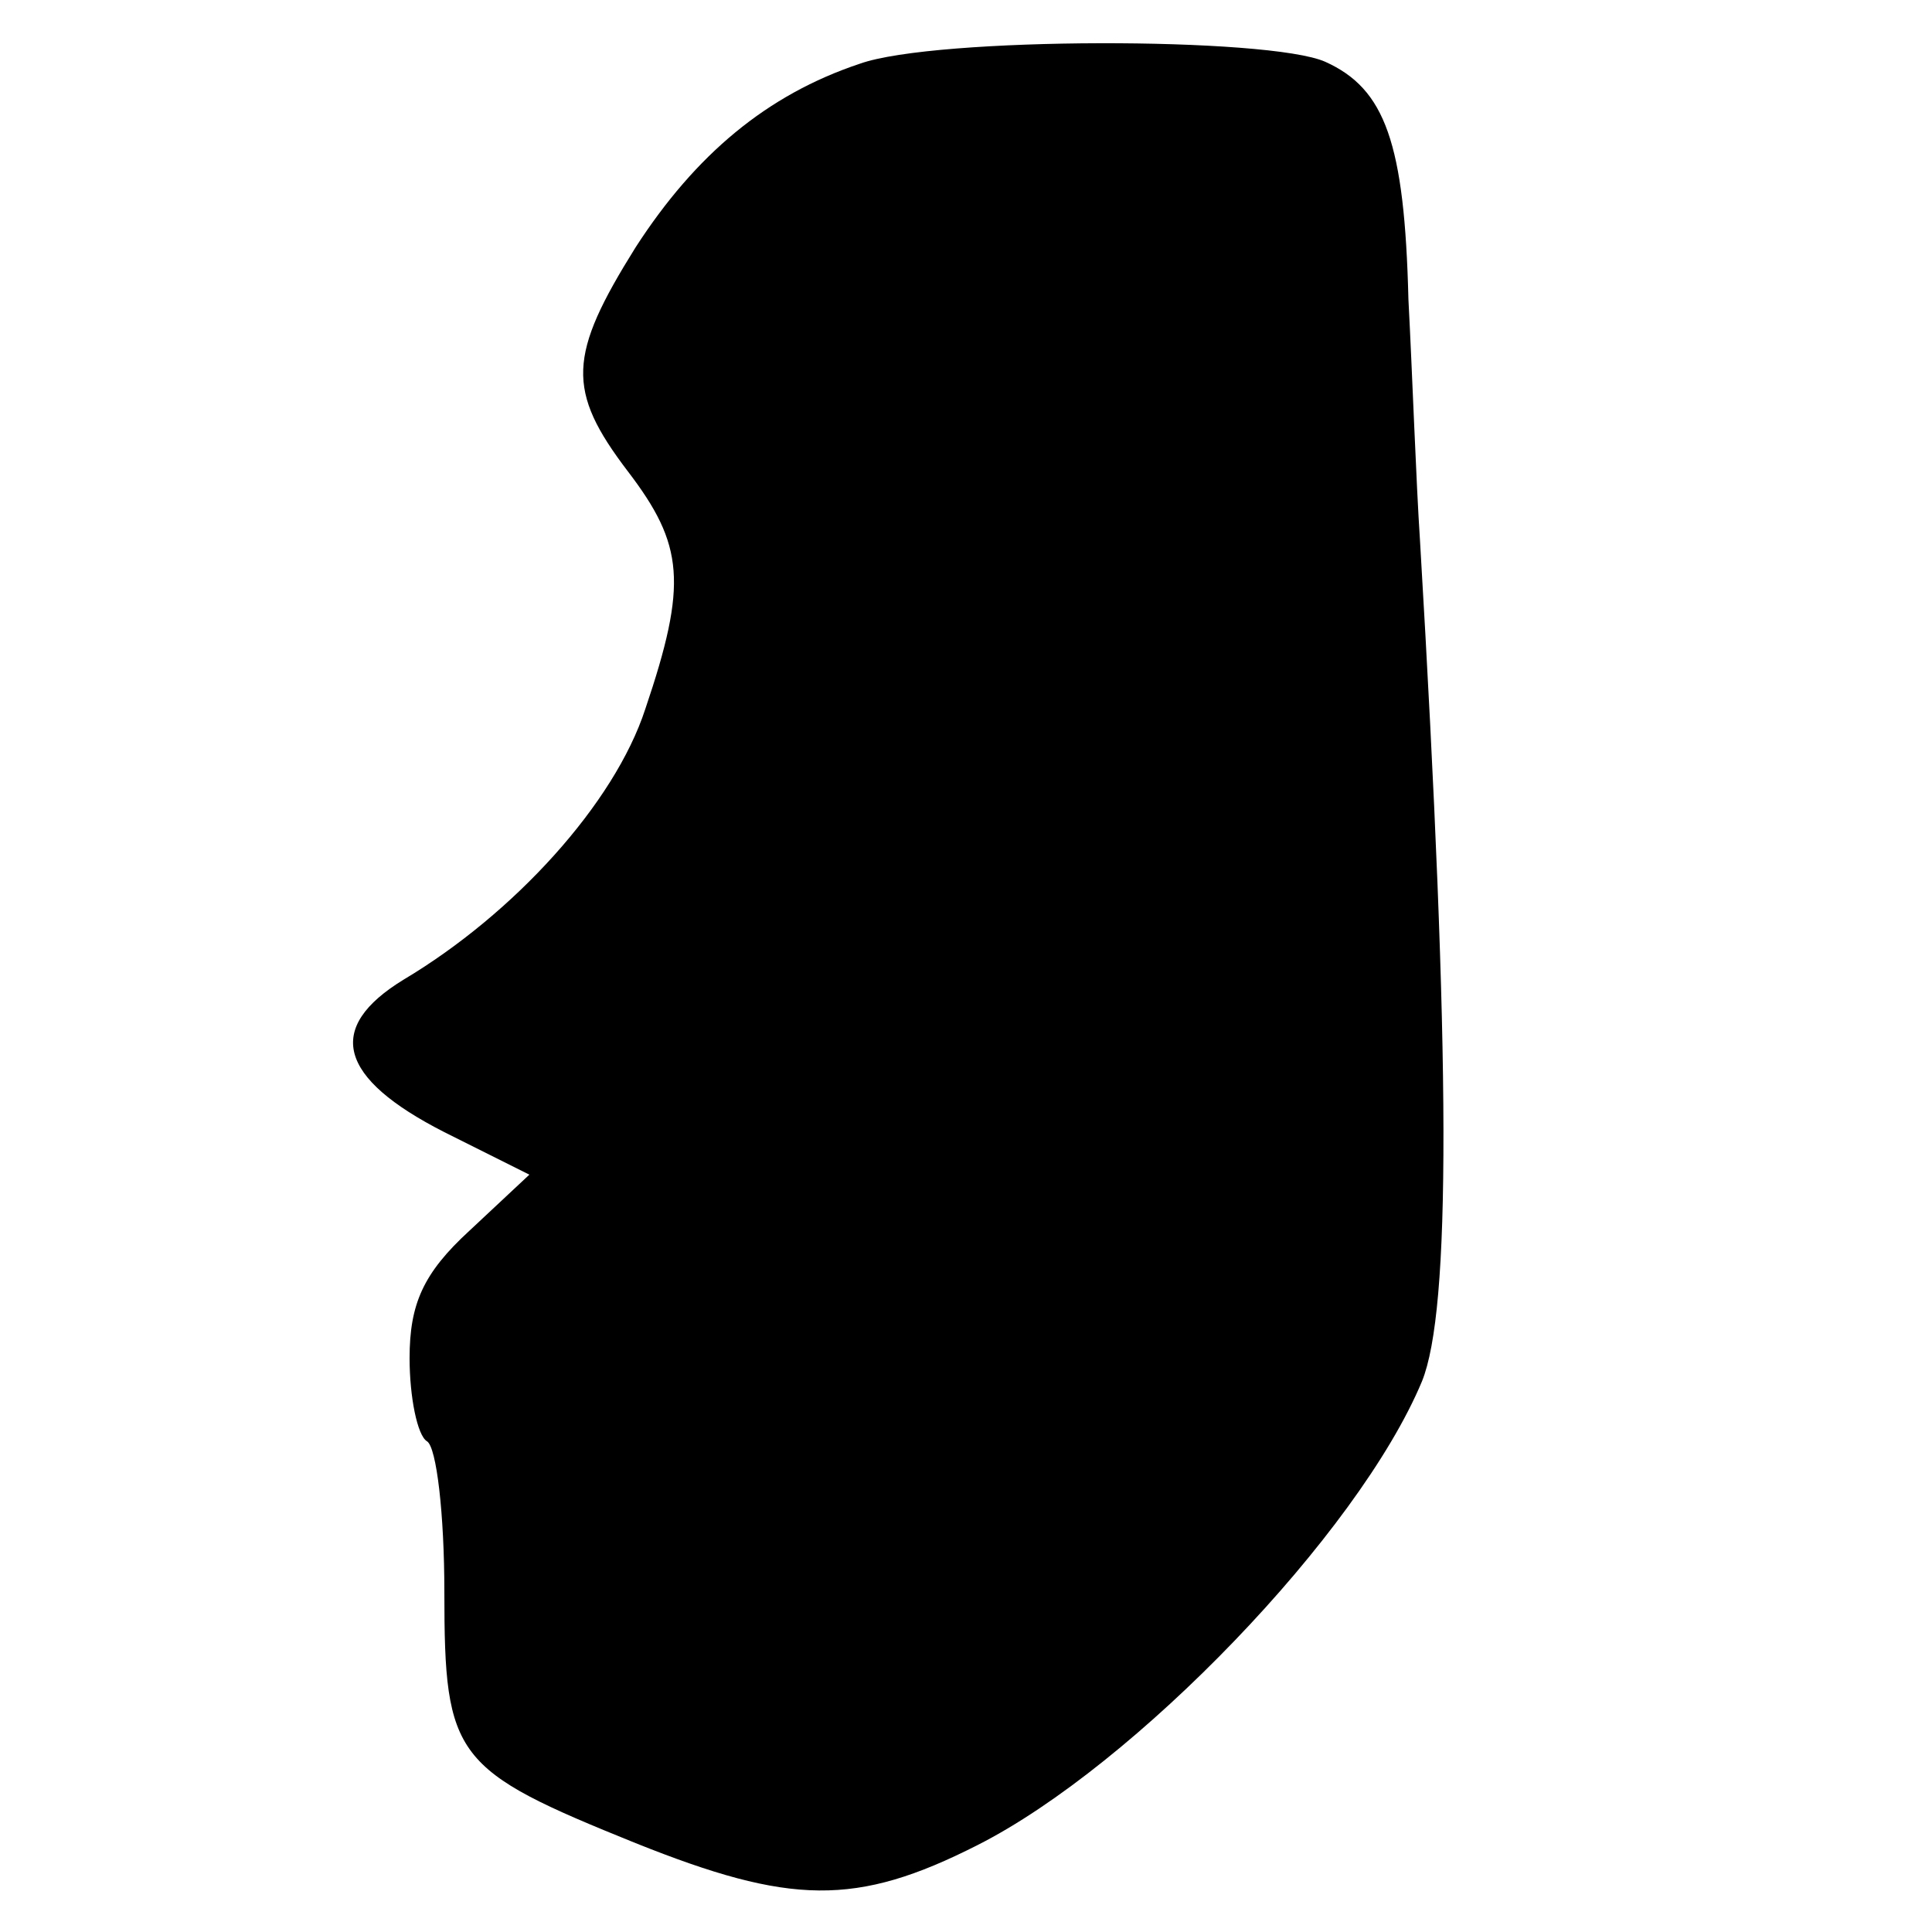 <?xml version="1.0" standalone="no"?>
<!DOCTYPE svg PUBLIC "-//W3C//DTD SVG 20010904//EN"
 "http://www.w3.org/TR/2001/REC-SVG-20010904/DTD/svg10.dtd">
<svg version="1.0" xmlns="http://www.w3.org/2000/svg"
 width="100pt" height="100pt" viewBox="0 0 100 100"
 preserveAspectRatio="xMidYMid meet">
<g transform="translate(0,100) scale(0.1,-0.1)"
fill="#000000" stroke="none">
<path d="M445 967 c-48 -16 -85 -47 -116 -95 -35 -56 -36 -74 -4 -116 29 -38
31 -58 9 -123 -16 -49 -68 -106 -125 -140 -41 -25 -34 -51 21 -79 l44 -22 -31
-29 c-24 -22 -31 -38 -31 -66 0 -20 4 -40 9 -43 5 -3 9 -38 9 -78 0 -86 5 -92
99 -130 80 -32 114 -33 177 -1 81 41 197 161 230 240 15 37 15 165 -1 435 -2
30 -4 87 -6 125 -2 81 -12 109 -43 123 -29 13 -202 13 -241 -1z"/>
</g>
</svg>

